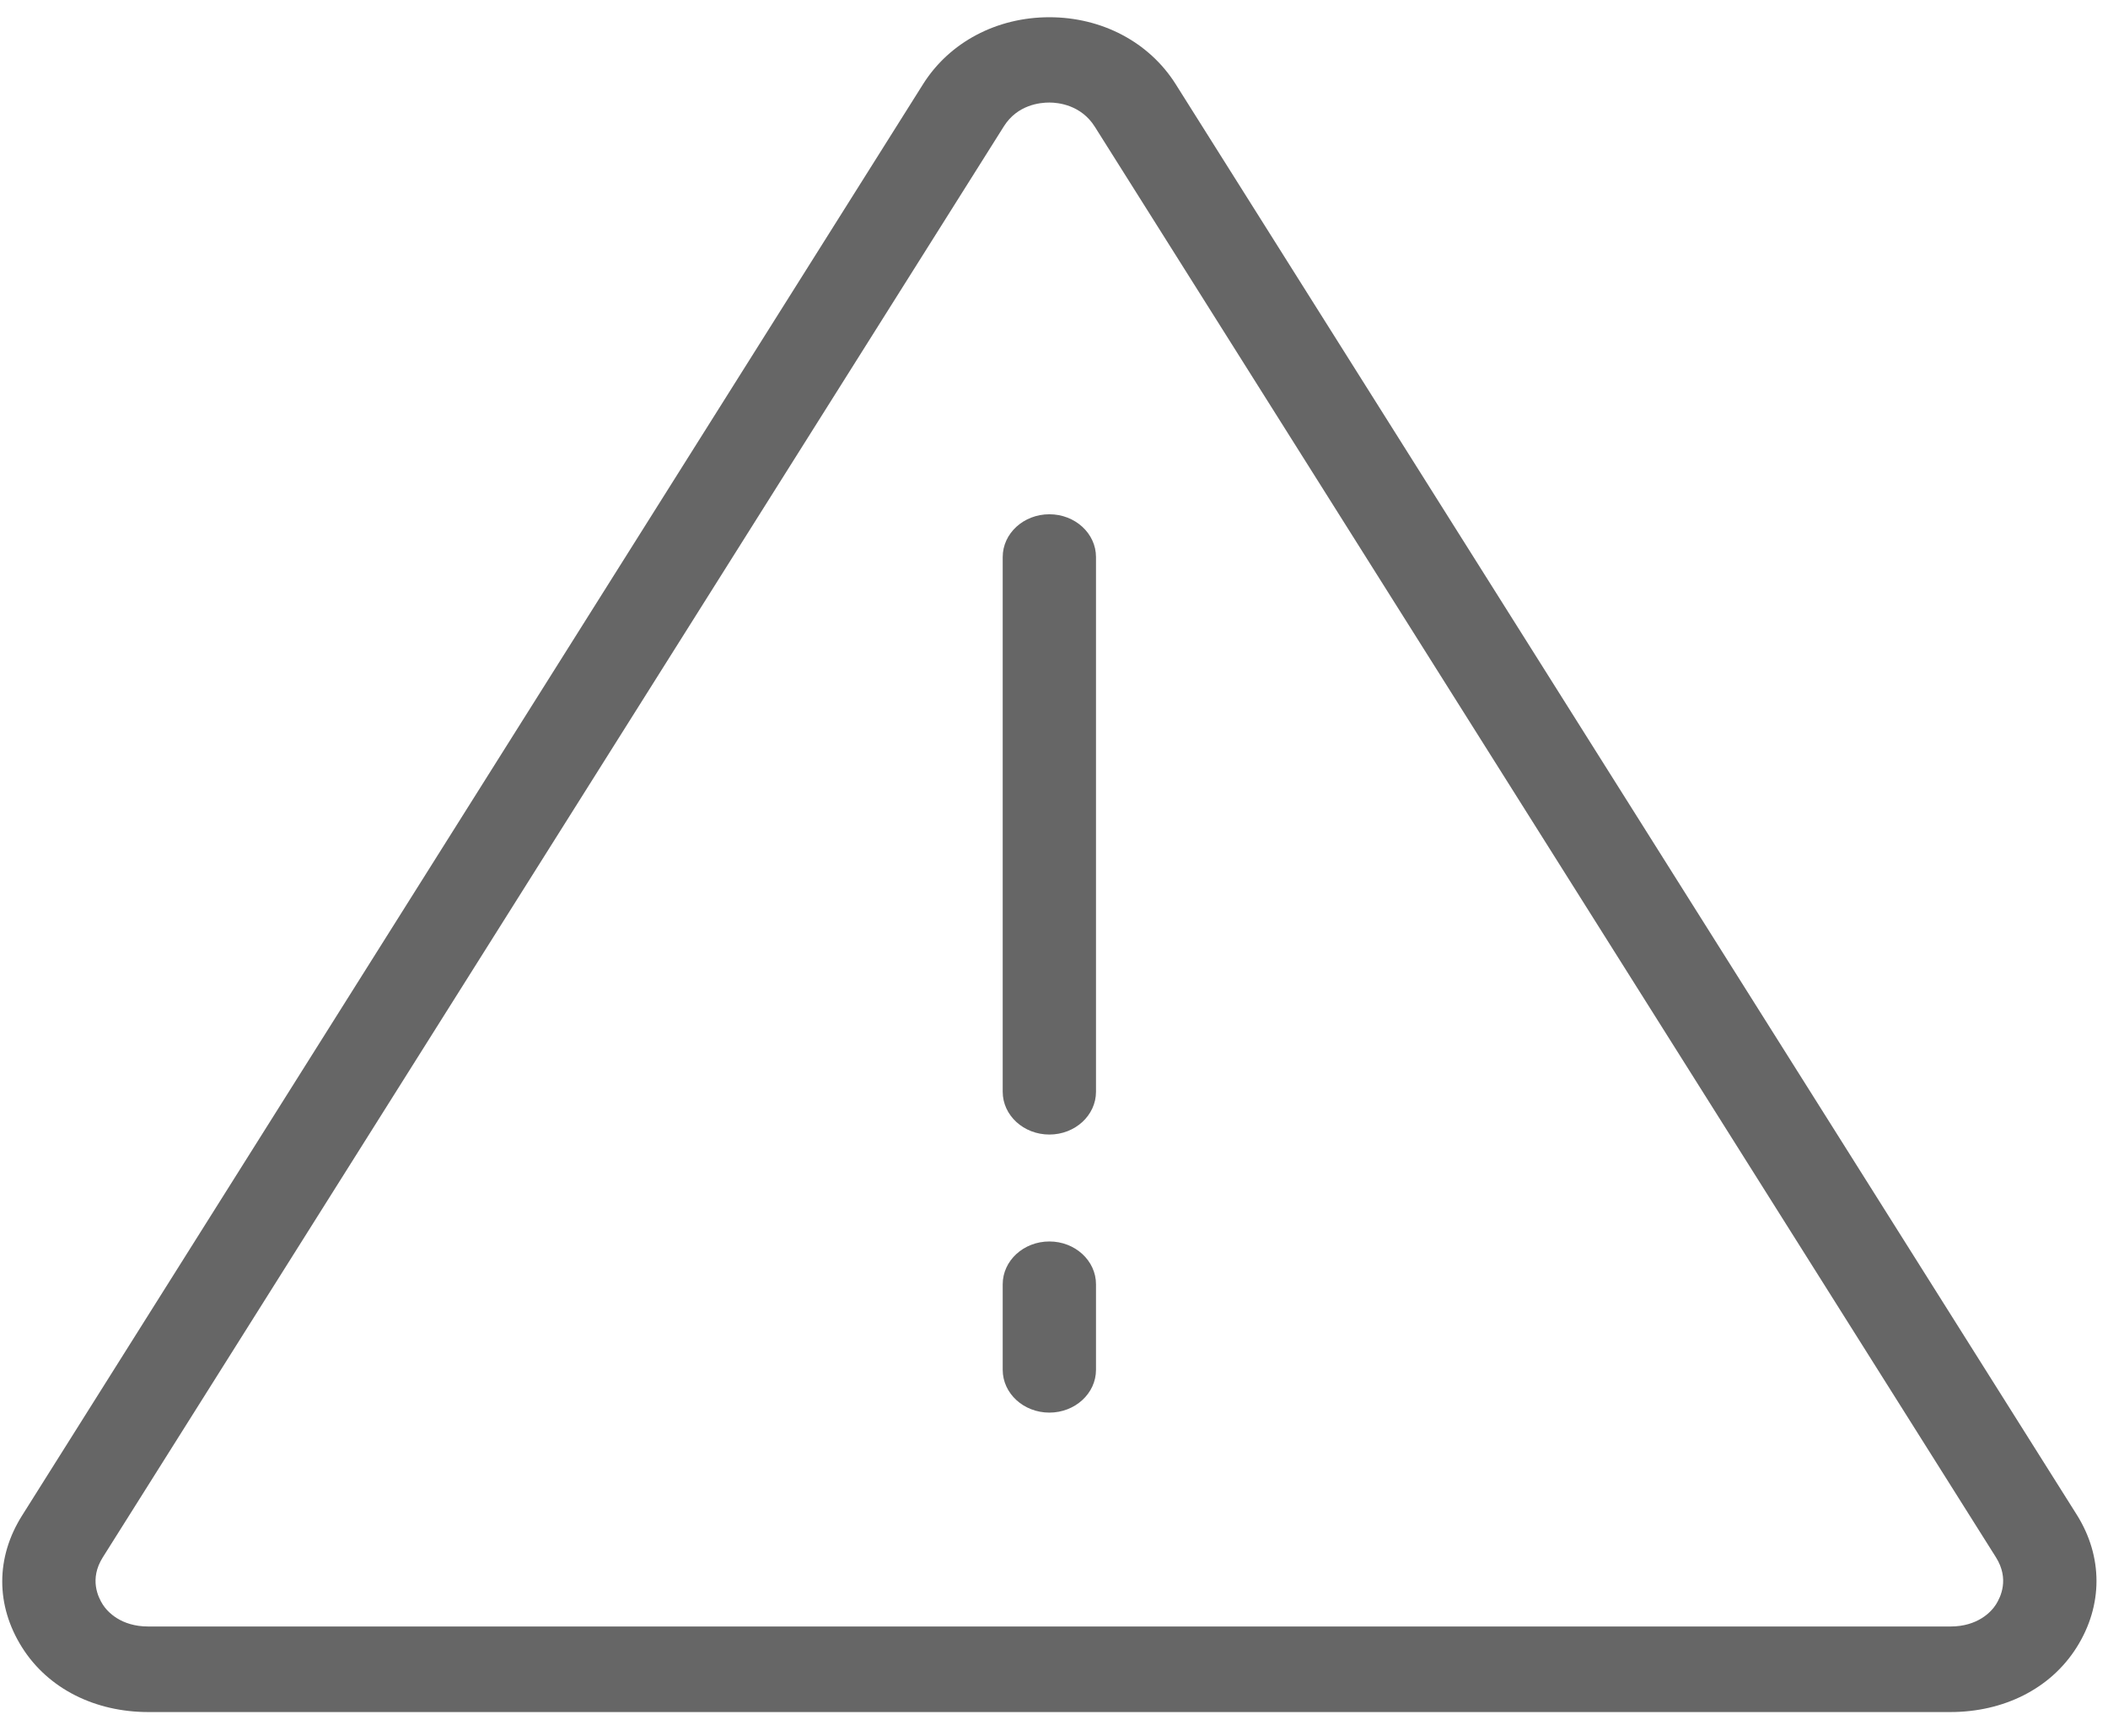 <?xml version="1.0" encoding="UTF-8" standalone="no"?>
<svg width="51px" height="42px" viewBox="0 0 51 42" version="1.1" xmlns="http://www.w3.org/2000/svg" xmlns:xlink="http://www.w3.org/1999/xlink" xmlns:sketch="http://www.bohemiancoding.com/sketch/ns">
    <!-- Generator: Sketch 3.3.2 (12043) - http://www.bohemiancoding.com/sketch -->
    <title>noun_70970_cc (1)</title>
    <desc>Created with Sketch.</desc>
    <defs></defs>
    <g id="Sistema-Meio-Norte-(app)" stroke="none" stroke-width="1" fill="none" fill-rule="evenodd" sketch:type="MSPage">
        <g id="Menu-(navigation)" sketch:type="MSArtboardGroup" transform="translate(-56, -404)" fill="#666666">
            <g id="noun_70970_cc-(1)" sketch:type="MSLayerGroup" transform="translate(56, 404.022)">
                <path d="M25.388,12.421 C24.765,12.421 24.259,12.884 24.259,13.456 L24.259,26.394 C24.259,26.965 24.765,27.429 25.388,27.429 C26.01,27.429 26.516,26.965 26.516,26.394 L26.516,13.456 C26.516,12.884 26.01,12.421 25.388,12.421 L25.388,12.421 Z" id="Shape" sketch:type="MSShapeGroup"></path>
                <path d="M25.388,30.016 C24.765,30.016 24.259,30.48 24.259,31.052 L24.259,33.122 C24.259,33.693 24.765,34.157 25.388,34.157 C26.01,34.157 26.516,33.693 26.516,33.122 L26.516,31.052 C26.516,30.48 26.01,30.016 25.388,30.016 L25.388,30.016 Z" id="Shape" sketch:type="MSShapeGroup"></path>
                <path d="M28.443,2.013 C27.804,1 26.663,0.395 25.388,0.395 C24.113,0.395 22.971,1 22.333,2.013 L0.532,36.651 C-0.105,37.664 -0.105,38.822 0.532,39.835 C1.17,40.848 2.312,41.402 3.587,41.402 L47.188,41.402 C48.463,41.402 49.606,40.848 50.243,39.835 C50.881,38.822 50.881,37.639 50.243,36.625 L28.443,2.013 L28.443,2.013 Z M48.289,38.8 C48.178,38.975 47.85,39.332 47.188,39.332 L3.587,39.332 C2.925,39.332 2.597,38.975 2.486,38.8 C2.376,38.625 2.155,38.187 2.486,37.66 L24.287,3.035 C24.618,2.509 25.168,2.459 25.388,2.459 C25.608,2.459 26.157,2.519 26.488,3.045 L48.289,37.658 C48.62,38.185 48.399,38.625 48.289,38.8 L48.289,38.8 Z" id="Shape" sketch:type="MSShapeGroup"></path>
            </g>
        </g>
    </g>
</svg>